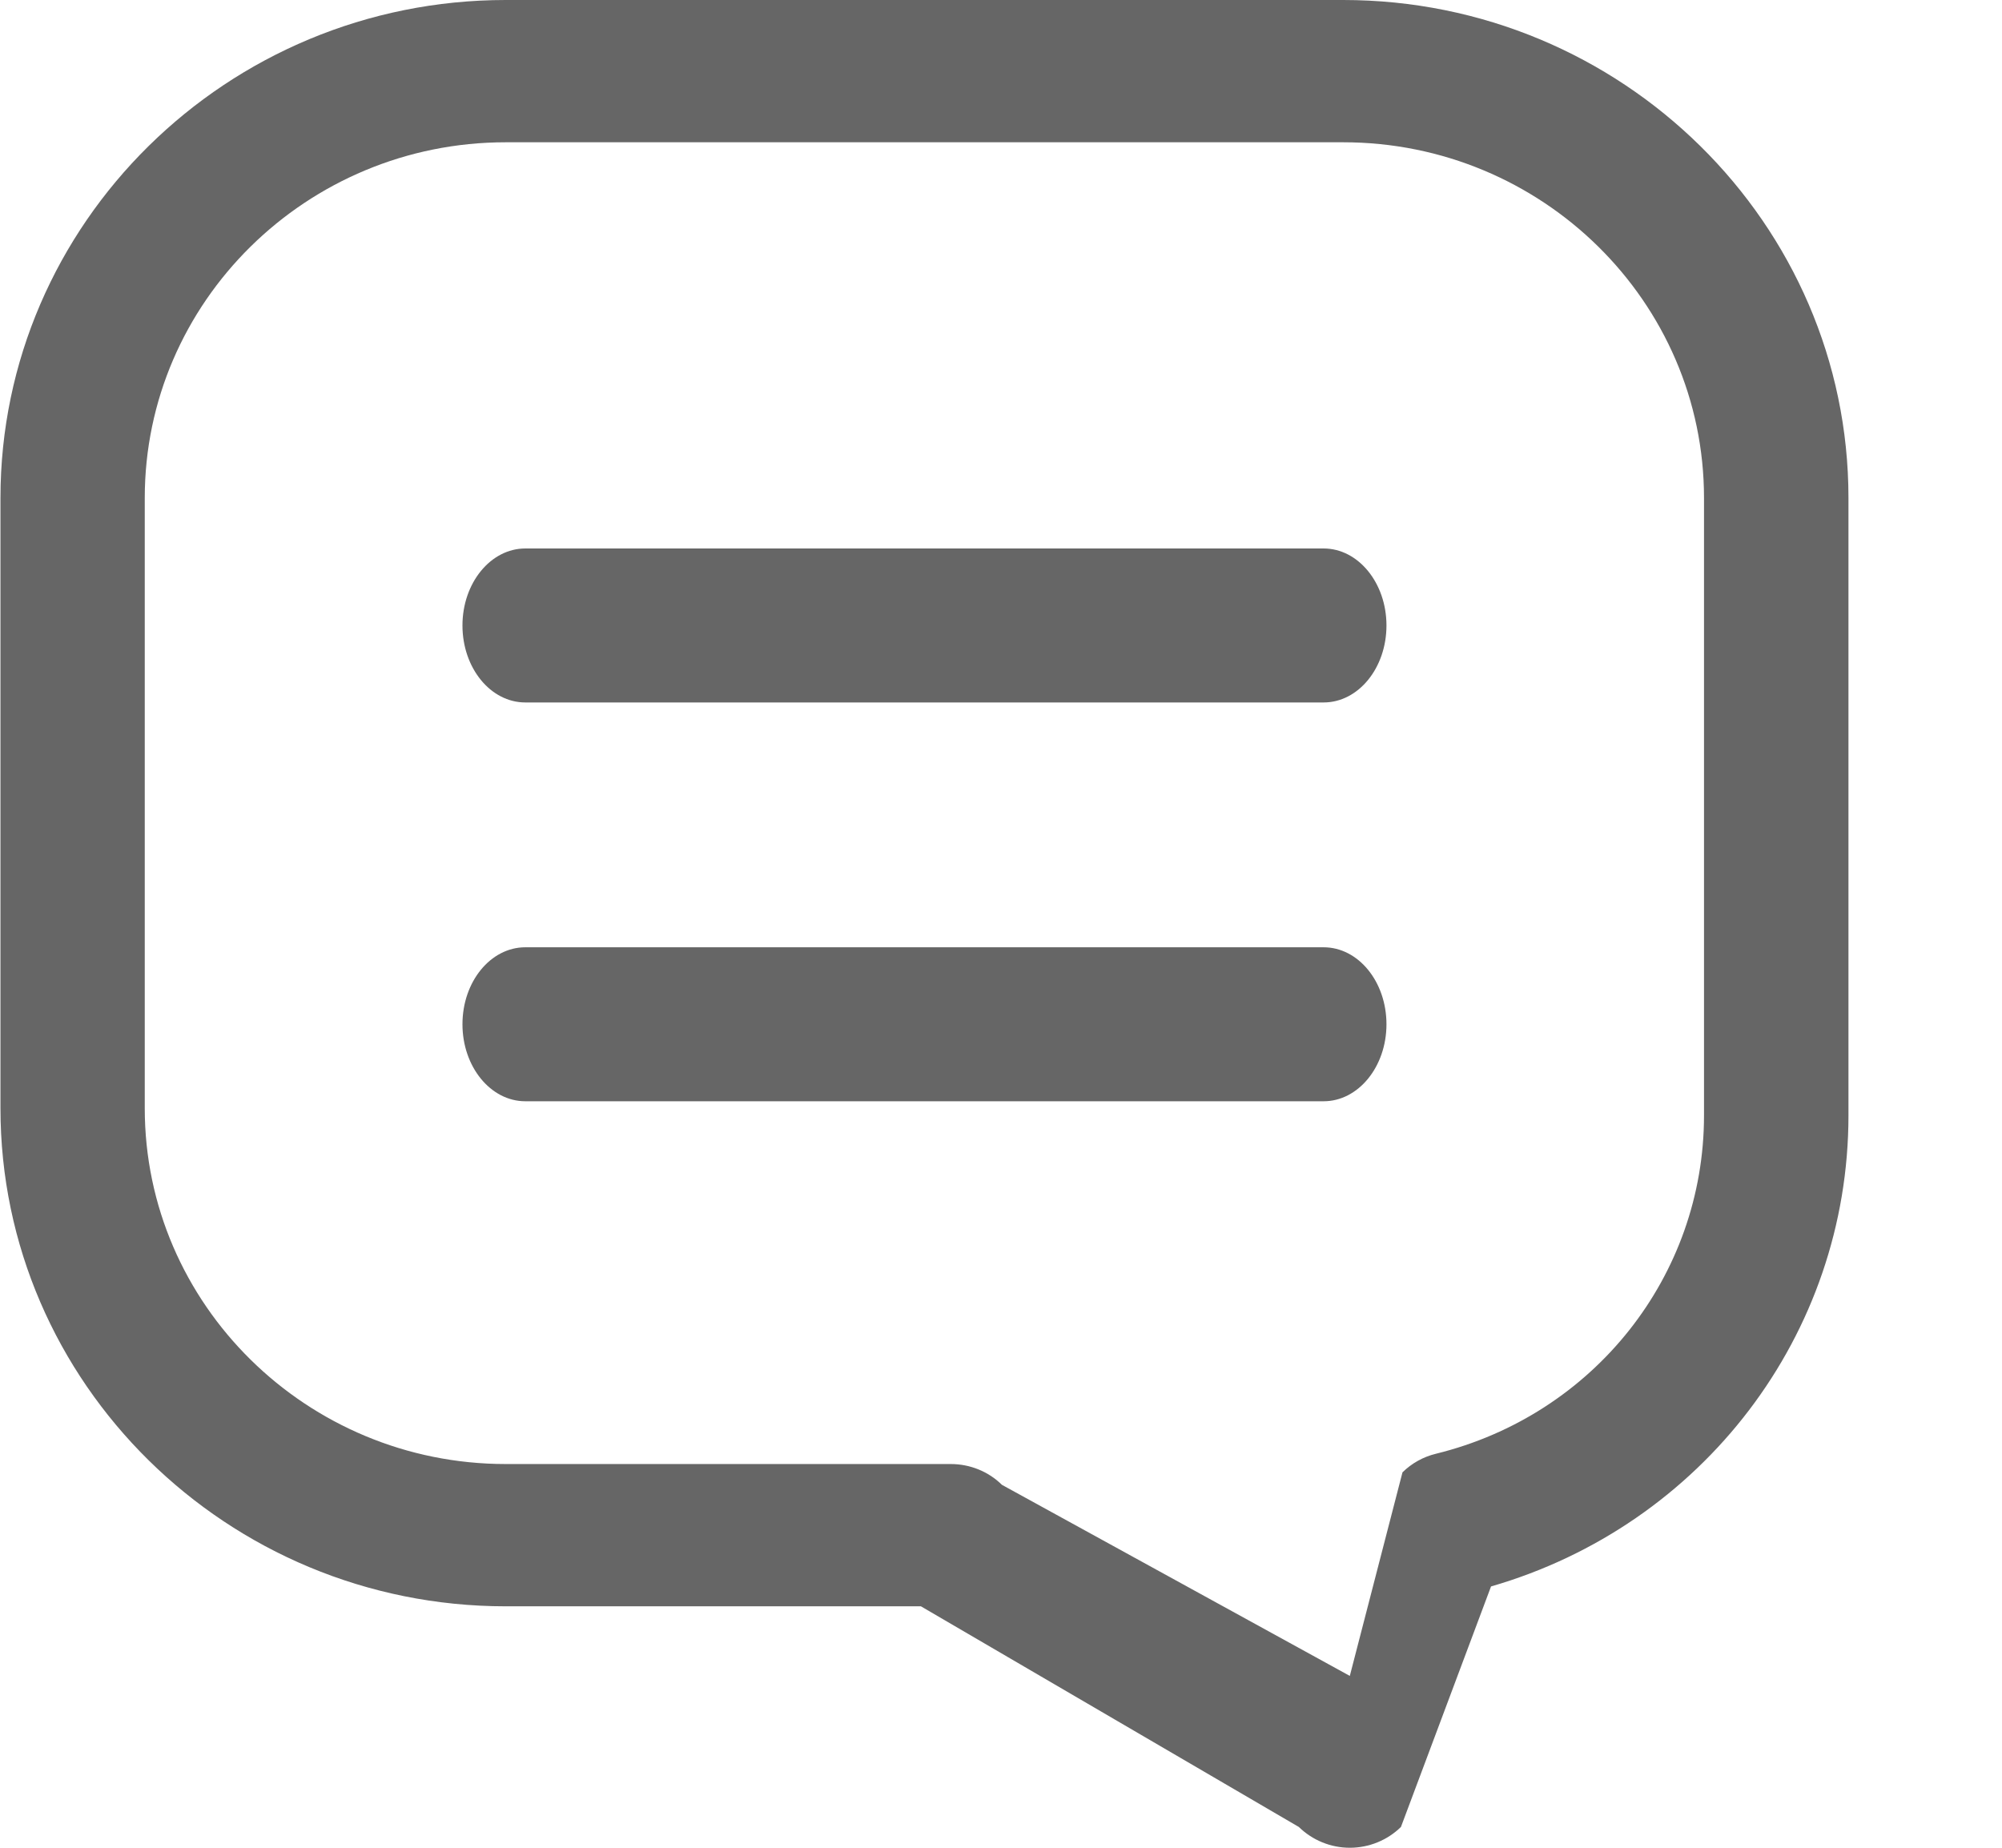 <svg width="13" height="12" viewBox="0 0 13 12" fill="none" xmlns="http://www.w3.org/2000/svg">
<path d="M3.284 0H8.722C10.531 0 12.003 1.451 12.003 3.234V7.244C12.003 8.667 11.055 9.906 9.682 10.303L9.097 11.865C9.009 11.951 8.89 12 8.765 12C8.641 12 8.522 11.951 8.434 11.865L5.98 10.432H3.284C1.475 10.432 0.003 8.981 0.003 7.198V3.234C0.003 1.451 1.475 0 3.284 0ZM0.94 7.198C0.94 8.471 1.992 9.508 3.284 9.508H6.174C6.298 9.508 6.418 9.556 6.506 9.643L8.765 10.884L9.107 9.562C9.167 9.503 9.242 9.461 9.325 9.441C10.35 9.189 11.065 8.286 11.065 7.244V3.234C11.065 1.96 10.014 0.924 8.722 0.924H3.284C1.992 0.924 0.94 1.96 0.94 3.234V7.198Z" fill="#666666"/>
<path d="M8.595 3.562H3.411C3.186 3.562 3.003 3.786 3.003 4.062C3.003 4.339 3.186 4.562 3.411 4.562H8.595C8.82 4.562 9.003 4.339 9.003 4.062C9.003 3.786 8.82 3.562 8.595 3.562Z" fill="#666666"/>
<path d="M8.595 6.152H3.411C3.186 6.152 3.003 6.375 3.003 6.652C3.003 6.928 3.186 7.152 3.411 7.152H8.595C8.82 7.152 9.003 6.928 9.003 6.652C9.003 6.375 8.82 6.152 8.595 6.152Z" fill="#666666"/>
</svg>
